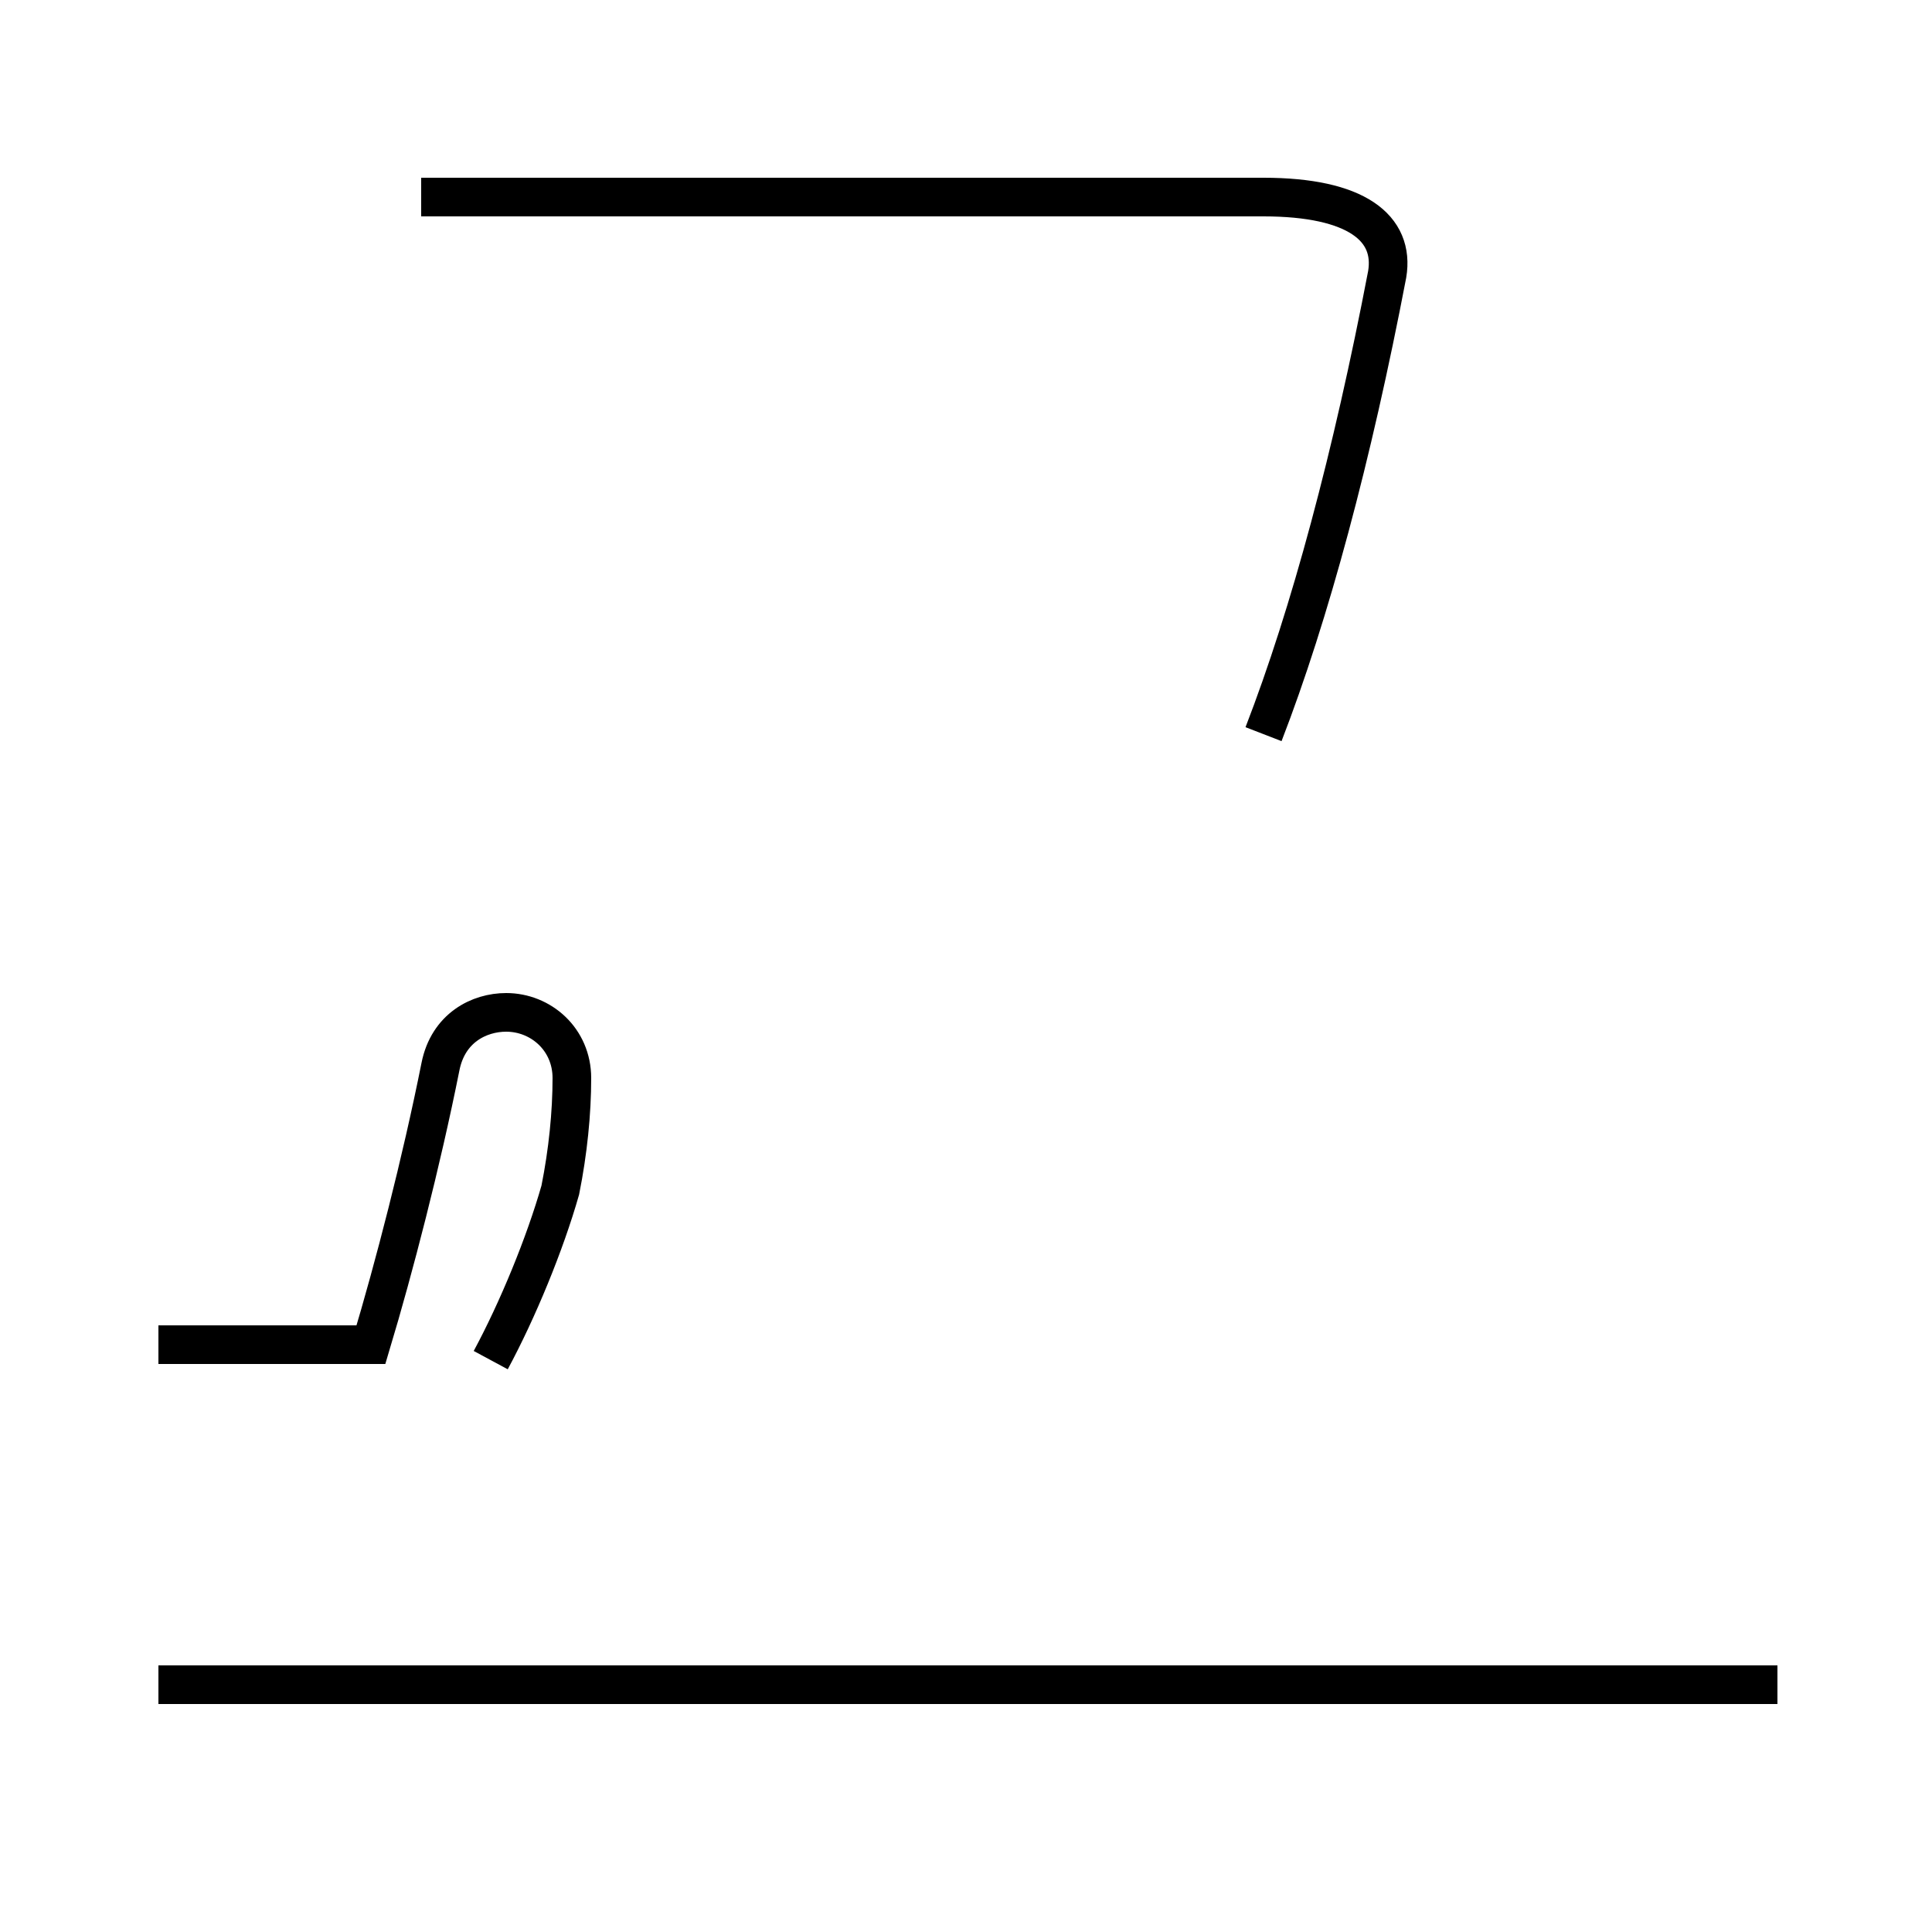 <?xml version='1.0' encoding='utf8'?>
<svg viewBox="0.0 -44.0 50.0 50.0" version="1.1" xmlns="http://www.w3.org/2000/svg">
<rect x="0.0" y="-44.0" width="50.0" height="50.0" fill="#808080" stroke="none"/>
<rect x="-1000" y="-1000" width="2000" height="2000" stroke="white" fill="white"/>
<g style="fill:none; stroke:#000000;  stroke-width:1">
<path d="M 12.7 8.8 C 13.4 10.1 14.1 11.8 14.5 13.2 C 14.7 14.2 14.8 15.2 14.8 16.1 C 14.8 17.1 14.0 17.8 13.1 17.8 C 12.4 17.8 11.6 17.4 11.4 16.4 C 10.9 13.9 10.2 11.2 9.6 9.2 L 4.1 9.2 M 46.0 0.4 L 4.1 0.4 M 32.7 25.0 C 33.9 28.1 35.0 32.2 35.9 36.9 C 36.1 38.1 35.1 38.9 32.7 38.9 L 10.9 38.9 " transform="scale(1, -1)" />
</g>
</svg>